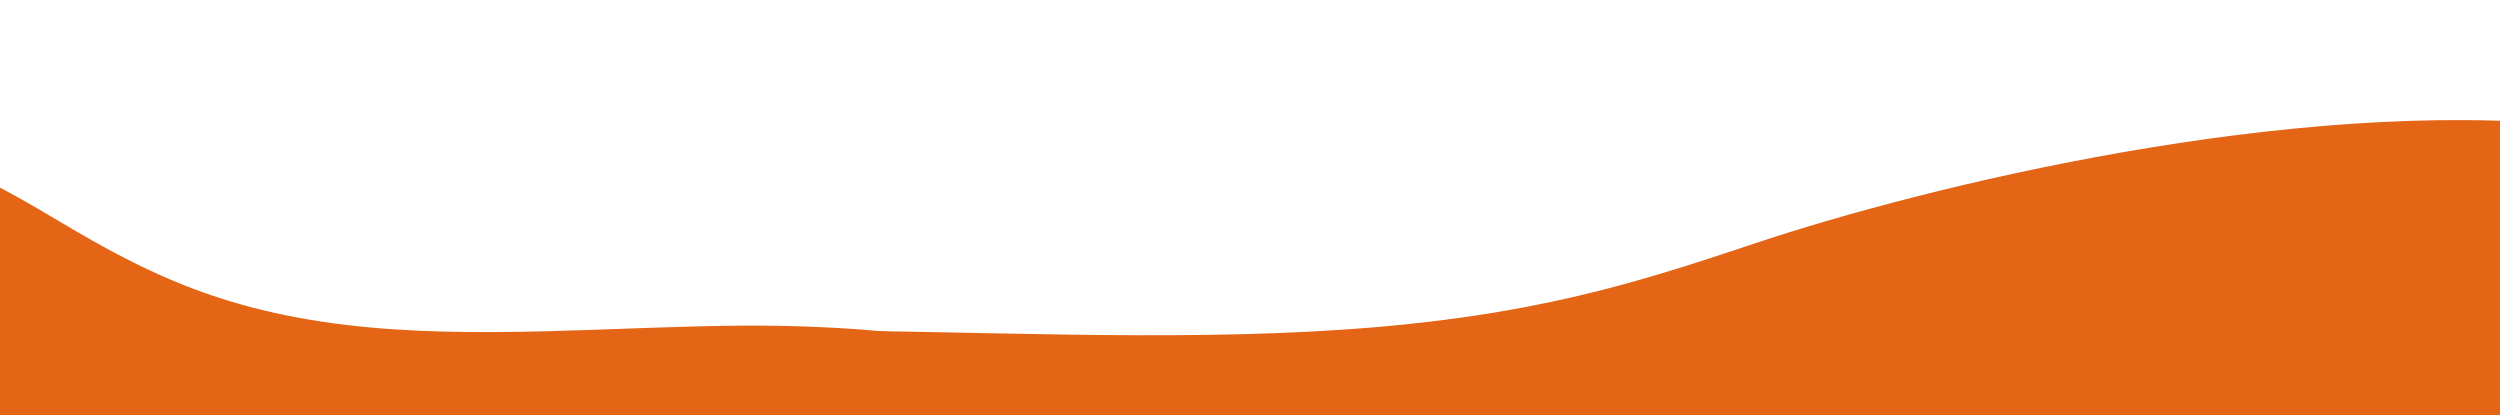 <svg viewBox="0 0 1728 287" fill="none" xmlns="http://www.w3.org/2000/svg">
<g clip-path="url(#clip0_425_326)">
<path d="M358.715 456.795C271.037 432.266 139.507 411.952 55.749 385.271C-62.312 347.583 26.392 299.41 143.401 270.17C261.041 240.777 390.677 227.885 550.67 228.286C674.124 228.687 806.39 236.091 928.081 227.866C1058.59 219.017 1131.48 195.468 1212.74 168.291C1330.54 128.839 1585.05 66.514 1781 87.045V531H401.725C452.838 503.81 416.404 472.927 358.715 456.795Z" fill="#E36515"/>
<g clip-path="url(#clip1_425_326)">
<path d="M654.168 522.437C718.167 490.517 814.174 464.08 875.312 429.359C961.488 380.314 896.741 317.624 811.333 279.572C725.463 241.322 630.838 224.546 514.055 225.068C423.942 225.59 327.397 235.225 238.571 224.521C143.312 213.005 90.105 182.36 30.791 146.993C-55.193 95.653 -240.968 14.546 -384 41.264V619.003H622.774C585.465 583.62 612.059 543.431 654.168 522.437Z" fill="#E36515"/>
</g>
</g>
<defs>
<clipPath id="clip0_425_326">
<rect width="1728" height="287" fill="white"/>
</clipPath>
<clipPath id="clip1_425_326">
<rect width="1300" height="583" fill="white" transform="translate(-220 45)"/>
</clipPath>
</defs>
</svg>
